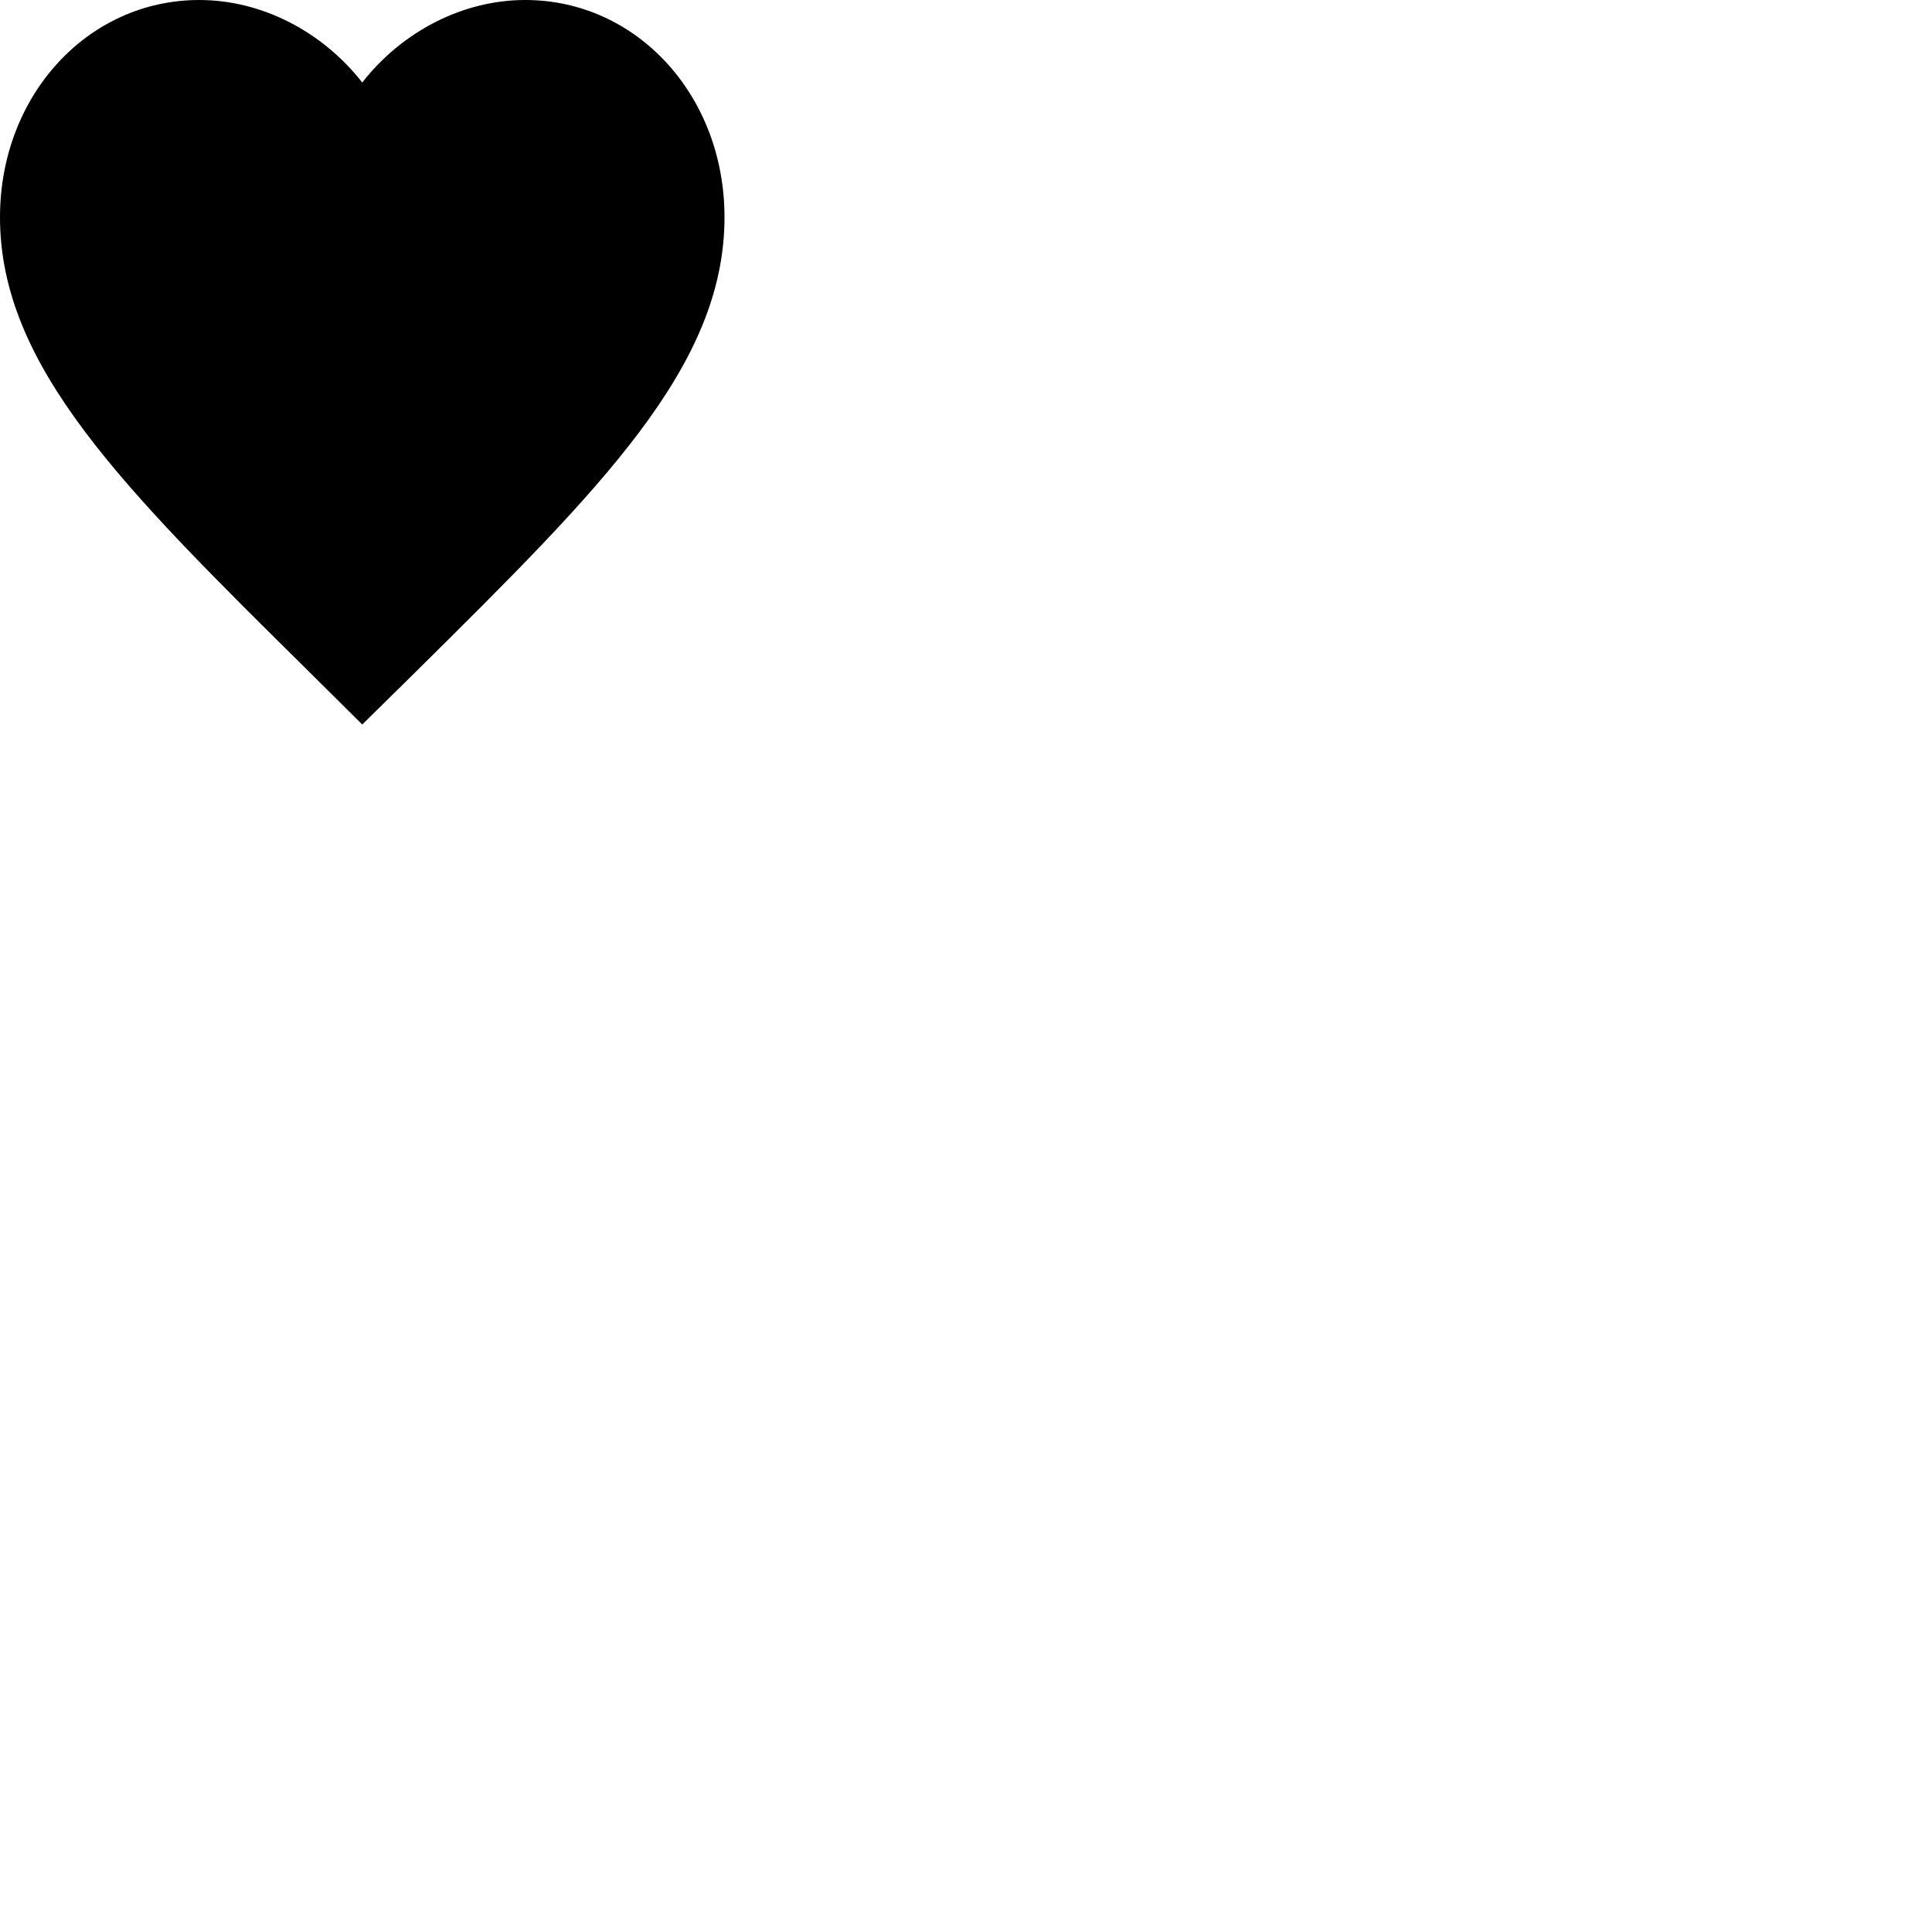 <svg id="svg6" height="24" version="1.1" viewBox="0 0 24 24" width="24" xmlns="http://www.w3.org/2000/svg"><path id="path4" d="m4.5 9-.652-.647c-2.317-2.29-3.848-3.801-3.848-5.655 0-1.511 1.089-2.698 2.475-2.698.783 0 1.534.397 2.025 1.025.49-.628 1.242-1.025 2.025-1.025 1.386 0 2.475 1.187 2.475 2.698 0 1.854-1.53 3.365-3.848 5.66z" stroke-width="1"/></svg>